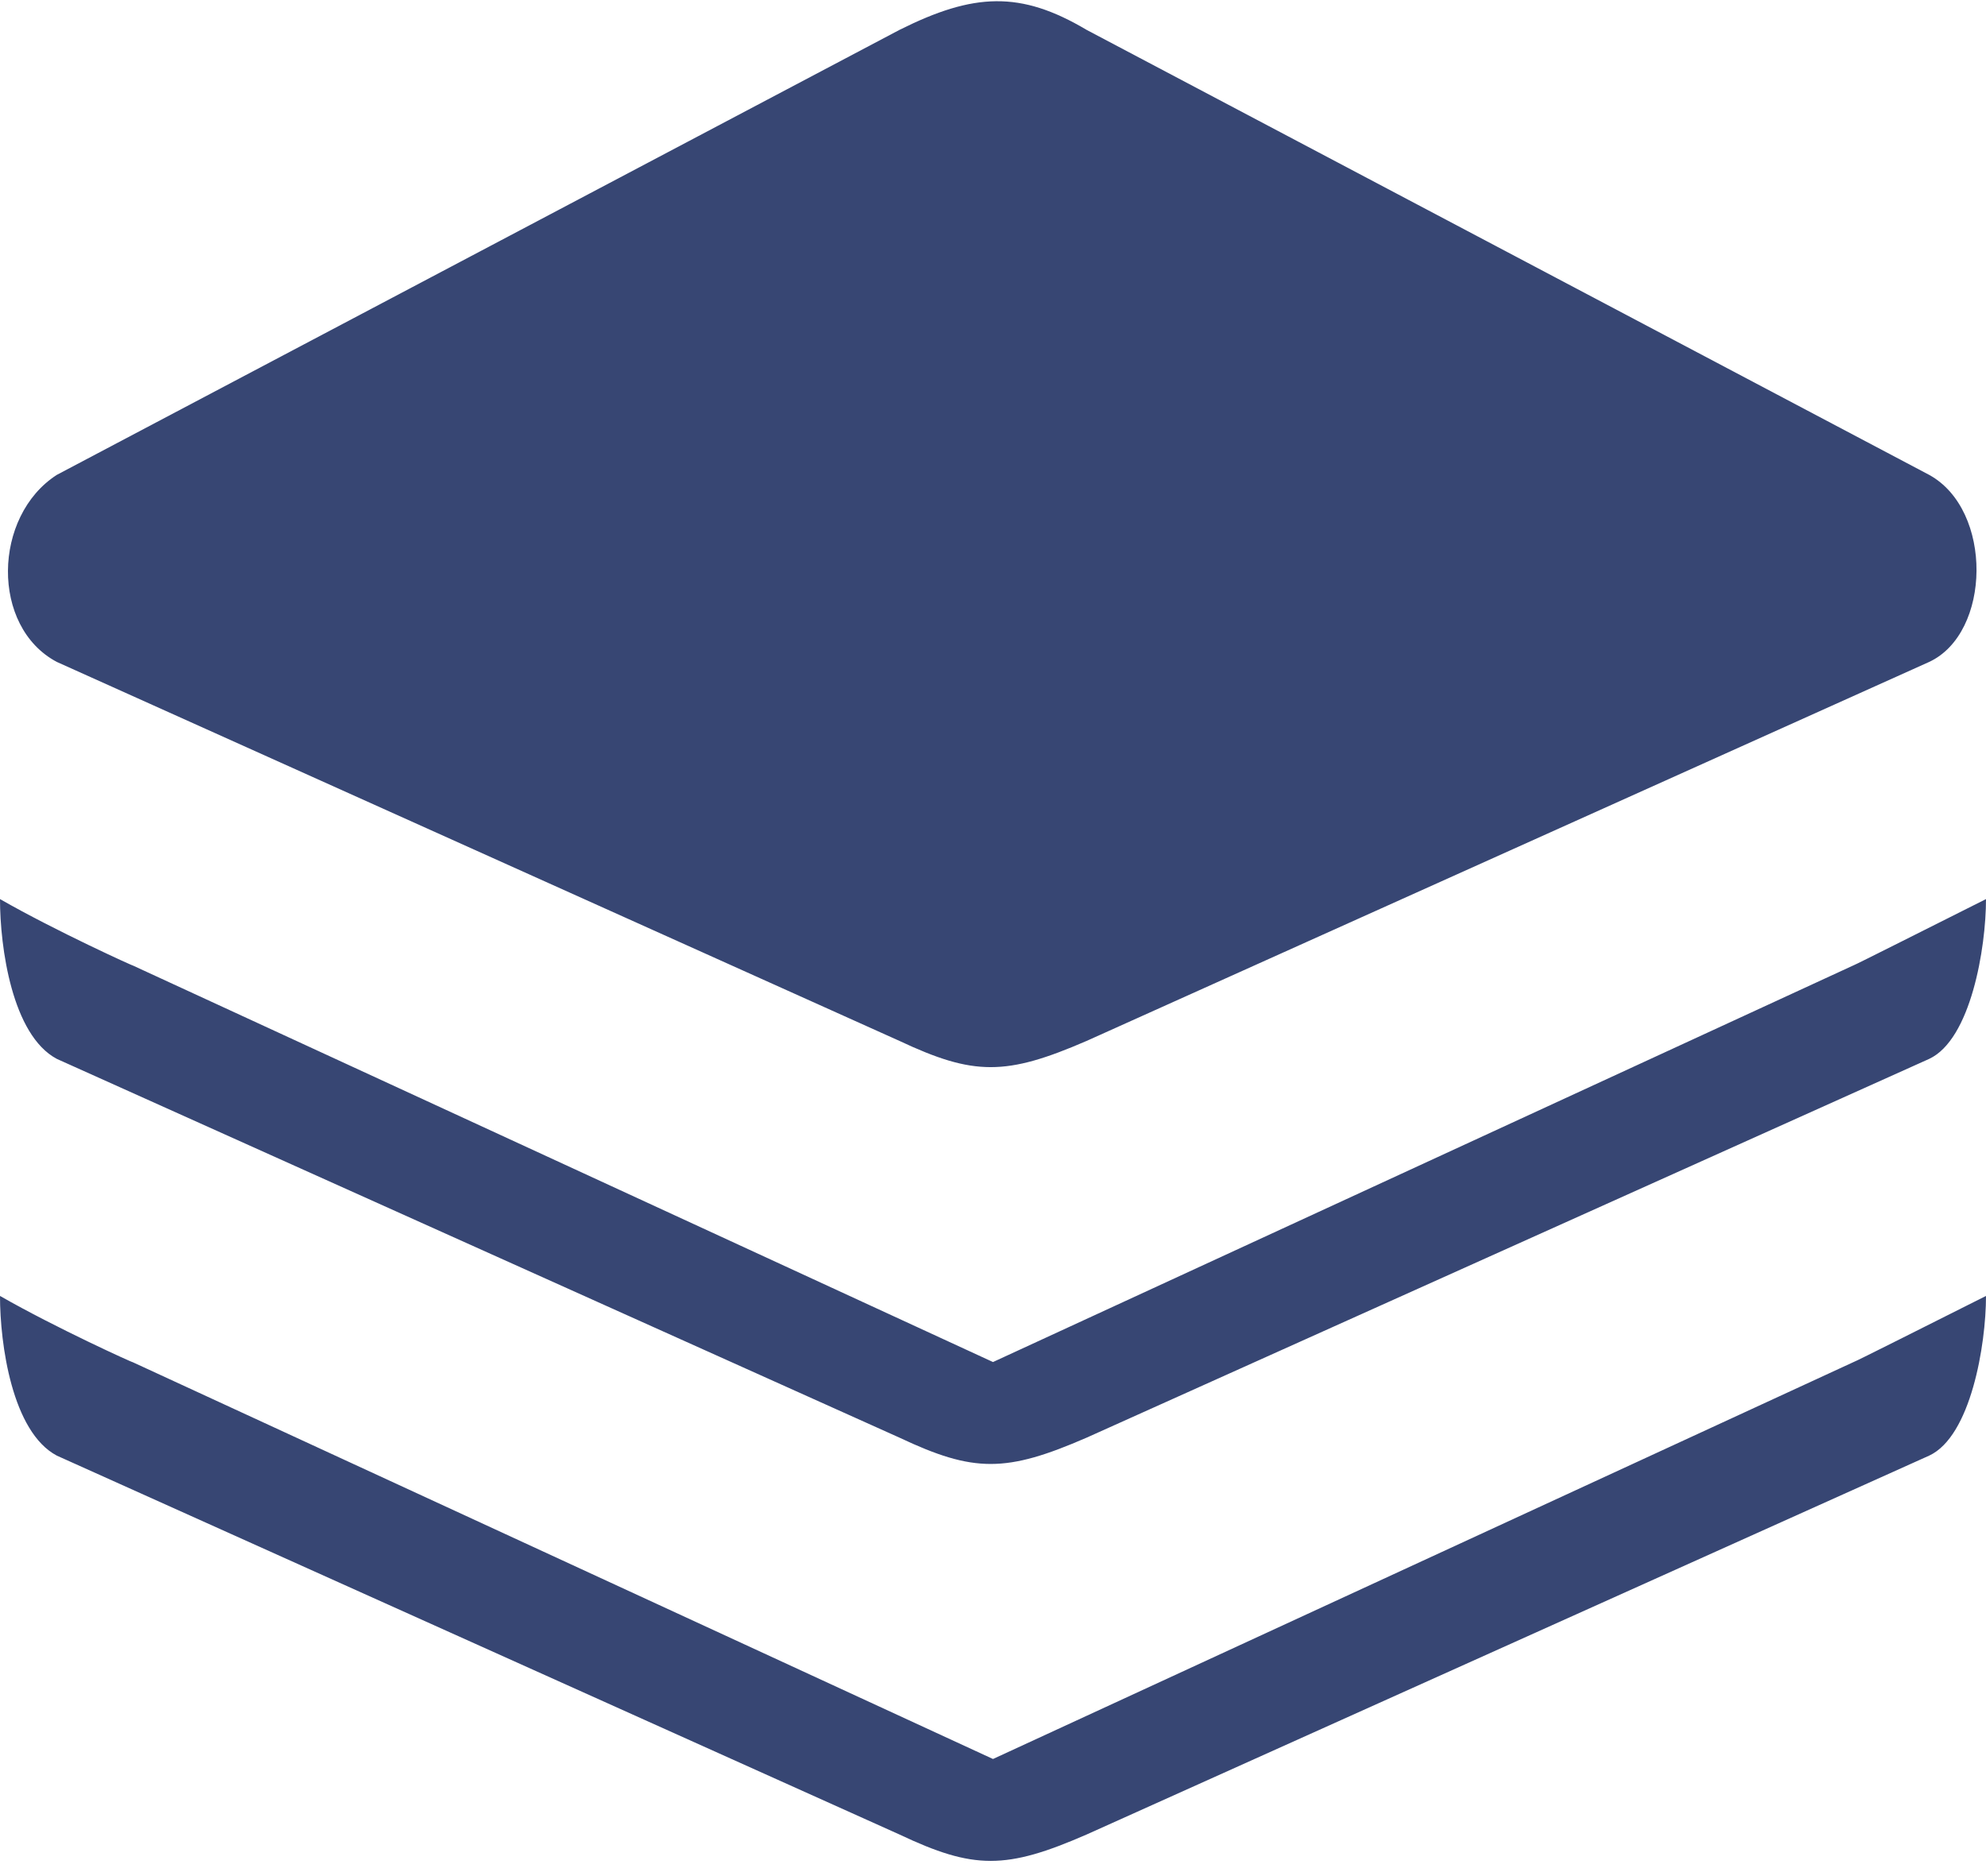 <svg width="18" height="17" viewBox="0 0 18 17" fill="none" xmlns="http://www.w3.org/2000/svg">
<g clip-path="url(#clip0)">
<path fill-rule="evenodd" clip-rule="evenodd" d="M9 15.939L1.2 12.342C1.227 12.359 0.51 12.035 0 11.743C0 12.178 0.109 12.975 0.515 13.19L8.152 16.623C8.826 16.942 9.118 16.942 9.849 16.623L17.485 13.19C17.862 13.015 18 12.188 18 11.743C17.509 11.989 16.814 12.34 16.8 12.342L9 15.939ZM0.515 5.998L8.152 9.432C8.826 9.749 9.118 9.749 9.849 9.432L17.485 5.998C18.048 5.736 18.066 4.622 17.485 4.303L9.849 0.271C9.249 -0.085 8.826 -0.066 8.152 0.271L0.515 4.303C-0.066 4.677 -0.085 5.68 0.515 5.998ZM0.515 9.595L8.152 13.027C8.826 13.345 9.118 13.345 9.849 13.027L17.485 9.595C17.862 9.419 18 8.592 18 8.147C17.509 8.393 16.814 8.744 16.8 8.747L9 12.342L1.2 8.747C1.227 8.763 0.51 8.439 0 8.147C0 8.583 0.109 9.379 0.515 9.595Z" fill="#374673"/>
</g>
<defs>
<clipPath id="clip0">
<rect width="18" height="16.875" fill="white"/>
</clipPath>
</defs>
</svg>

